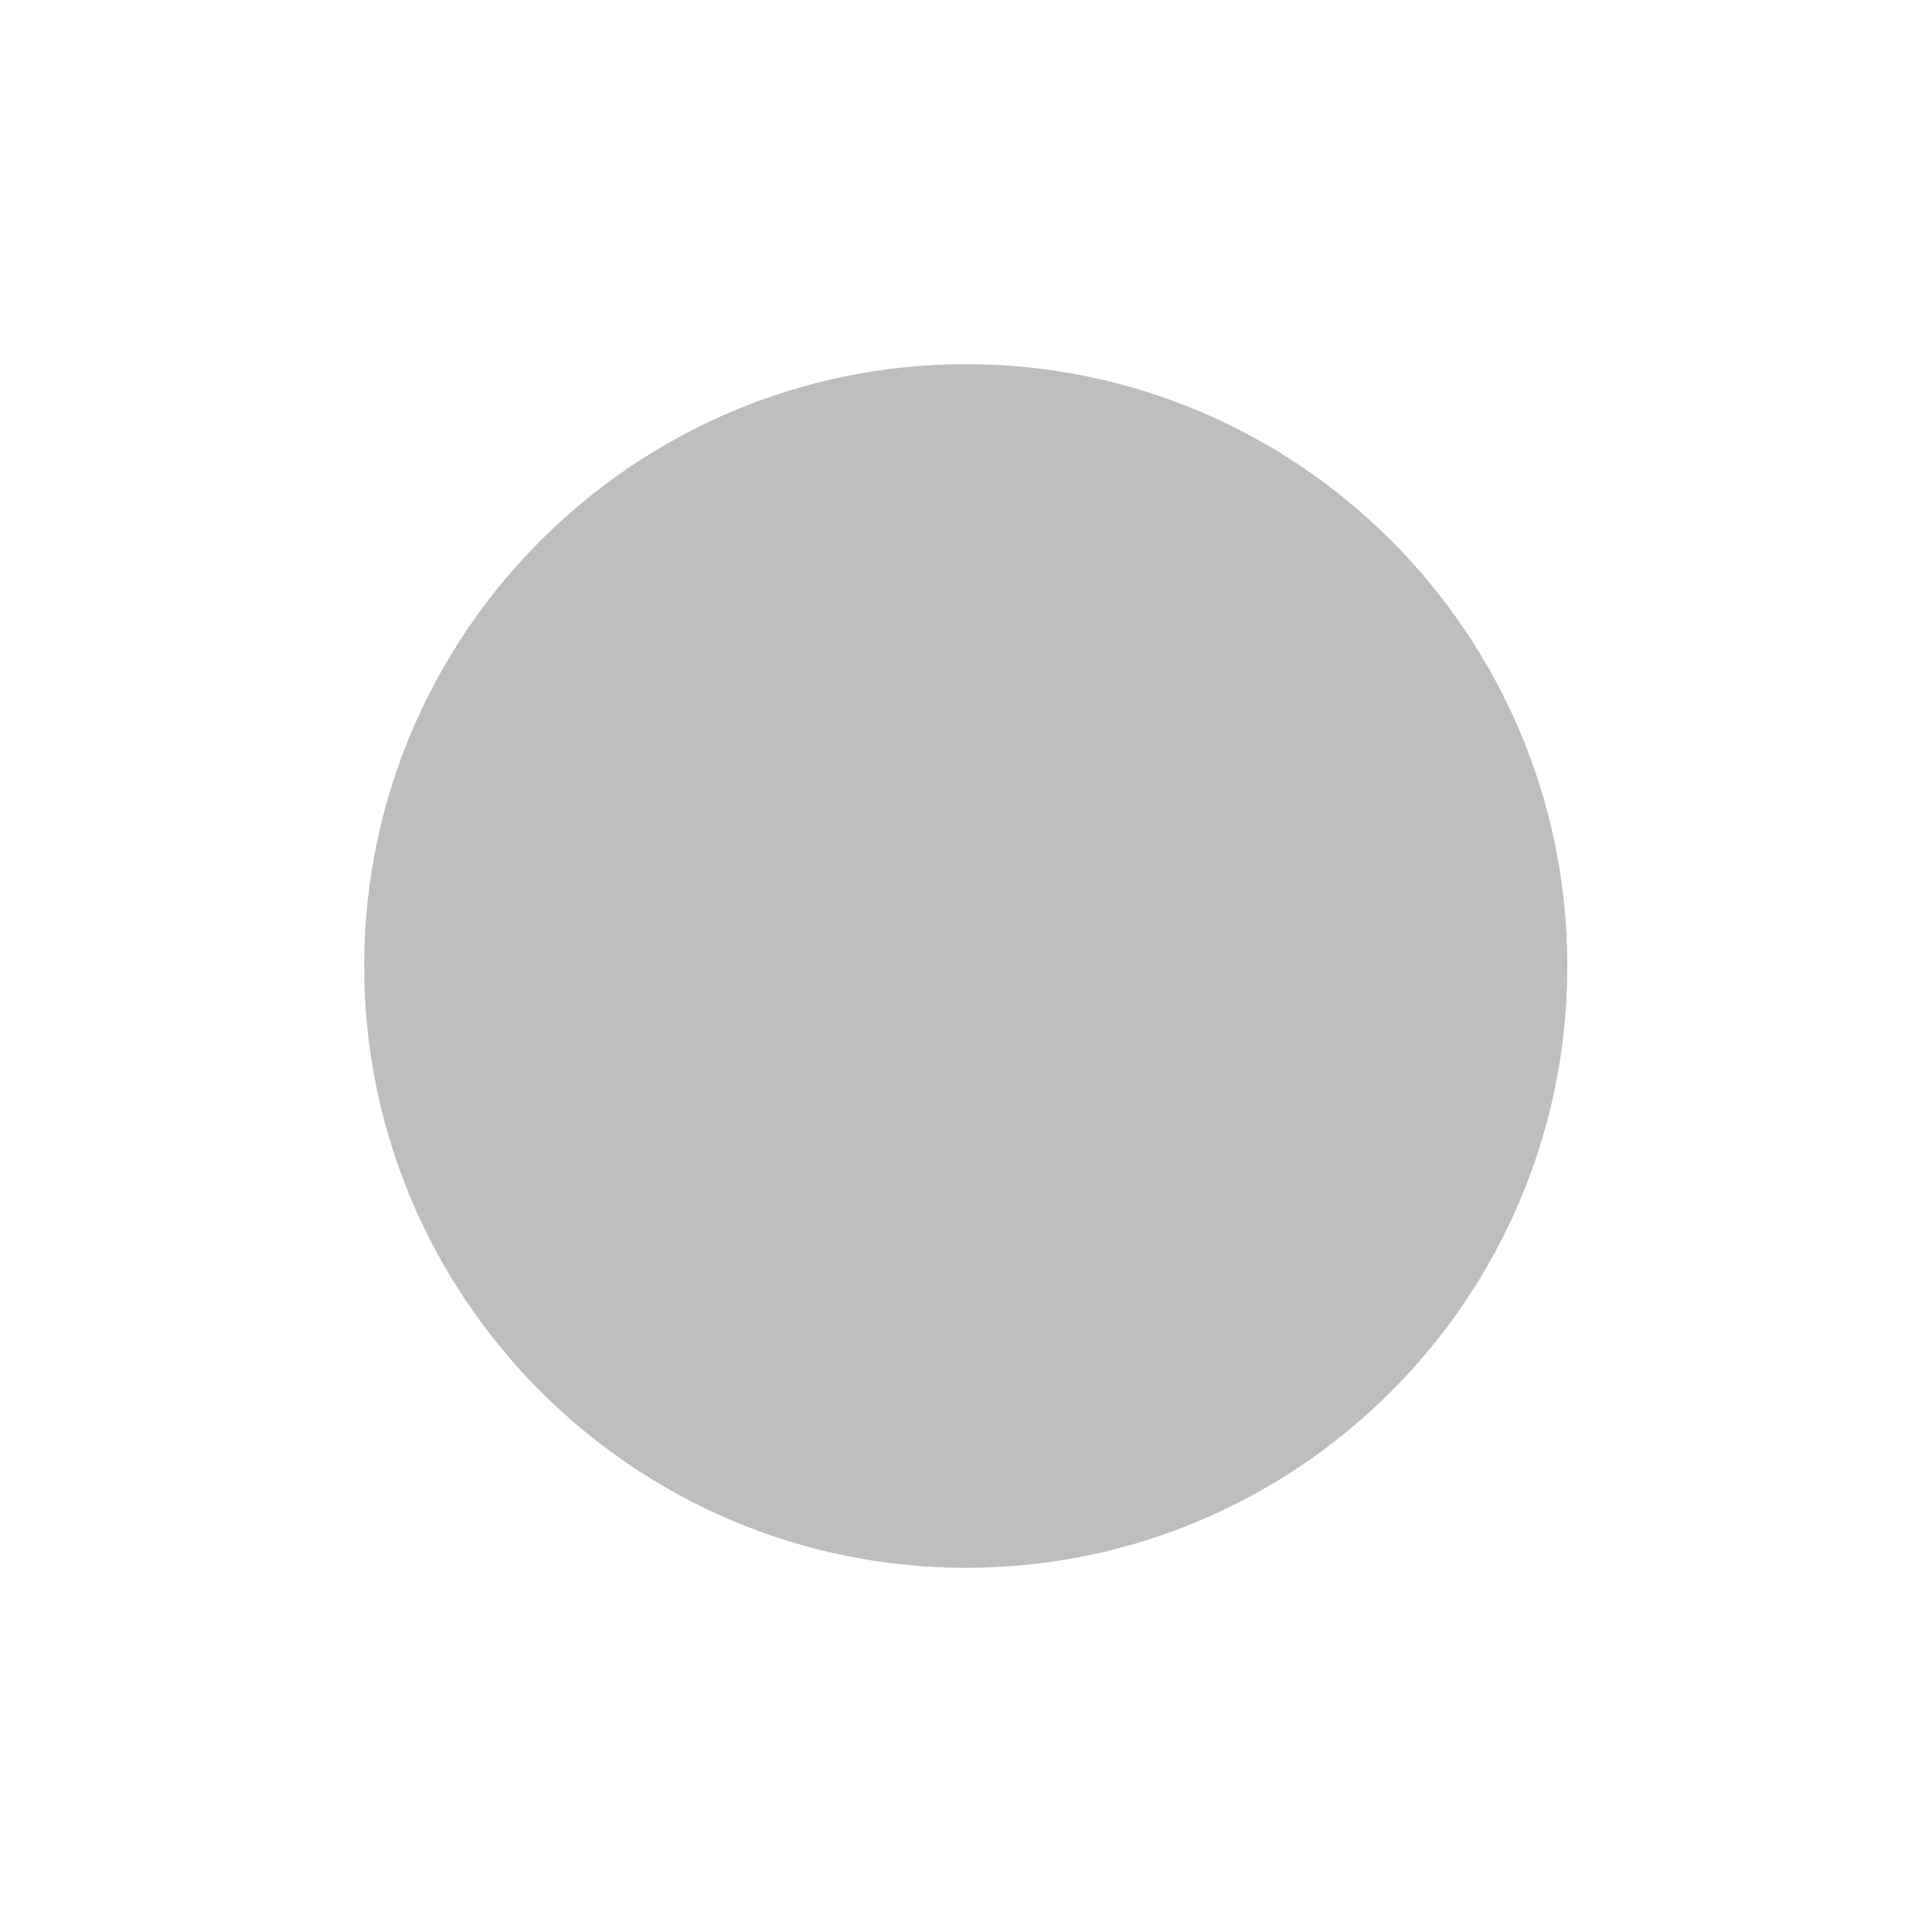 <?xml version="1.0" encoding="UTF-8"?>
<svg xmlns="http://www.w3.org/2000/svg" xmlns:xlink="http://www.w3.org/1999/xlink" width="16pt" height="16pt" viewBox="0 0 16 16" version="1.1">
<g id="surface2">
<path style=" stroke:none;fill-rule:nonzero;fill:rgb(74.51%,74.51%,74.51%);fill-opacity:1;" d="M 8 3.016 C 5.25 3.016 3.016 5.25 3.016 8 C 3.016 10.75 5.25 12.984 8 12.984 C 10.75 12.984 12.98 10.75 12.98 8 C 12.98 5.25 10.75 3.016 8 3.016 Z M 8 3.016 "/>
</g>
</svg>
